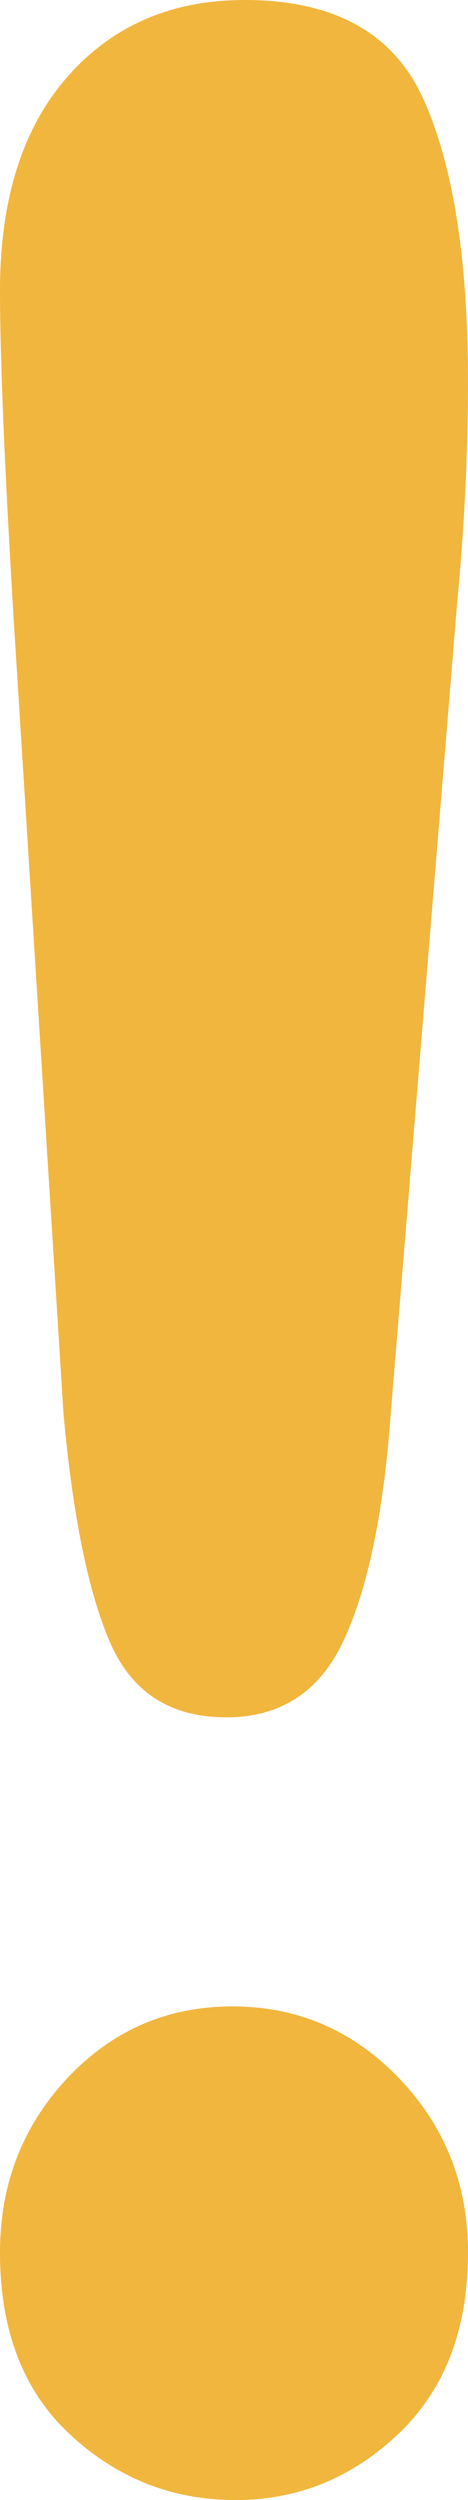 <svg width="9" height="48" viewBox="0 0 9 48" fill="none" xmlns="http://www.w3.org/2000/svg">
<path d="M1.221 27.14L0.267 11.954C0.088 8.994 0 6.87 0 5.581C0 3.827 0.433 2.458 1.295 1.477C2.159 0.491 3.298 0 4.707 0C6.417 0 7.561 0.629 8.135 1.887C8.71 3.146 9 4.958 9 7.324C9 8.719 8.929 10.137 8.792 11.572L7.51 27.202C7.371 29.064 7.074 30.489 6.615 31.484C6.158 32.476 5.402 32.972 4.351 32.972C3.276 32.972 2.533 32.493 2.115 31.53C1.698 30.57 1.399 29.105 1.221 27.14ZM4.529 48C3.318 48 2.258 47.585 1.356 46.749C0.451 45.916 0 44.748 0 43.246C0 41.935 0.433 40.82 1.295 39.9C2.159 38.981 3.218 38.522 4.47 38.522C5.722 38.522 6.788 38.981 7.673 39.9C8.557 40.82 9 41.936 9 43.246C9 44.725 8.553 45.887 7.658 46.733C6.764 47.578 5.722 48 4.529 48Z" fill="#F1B63E"/>
</svg>
